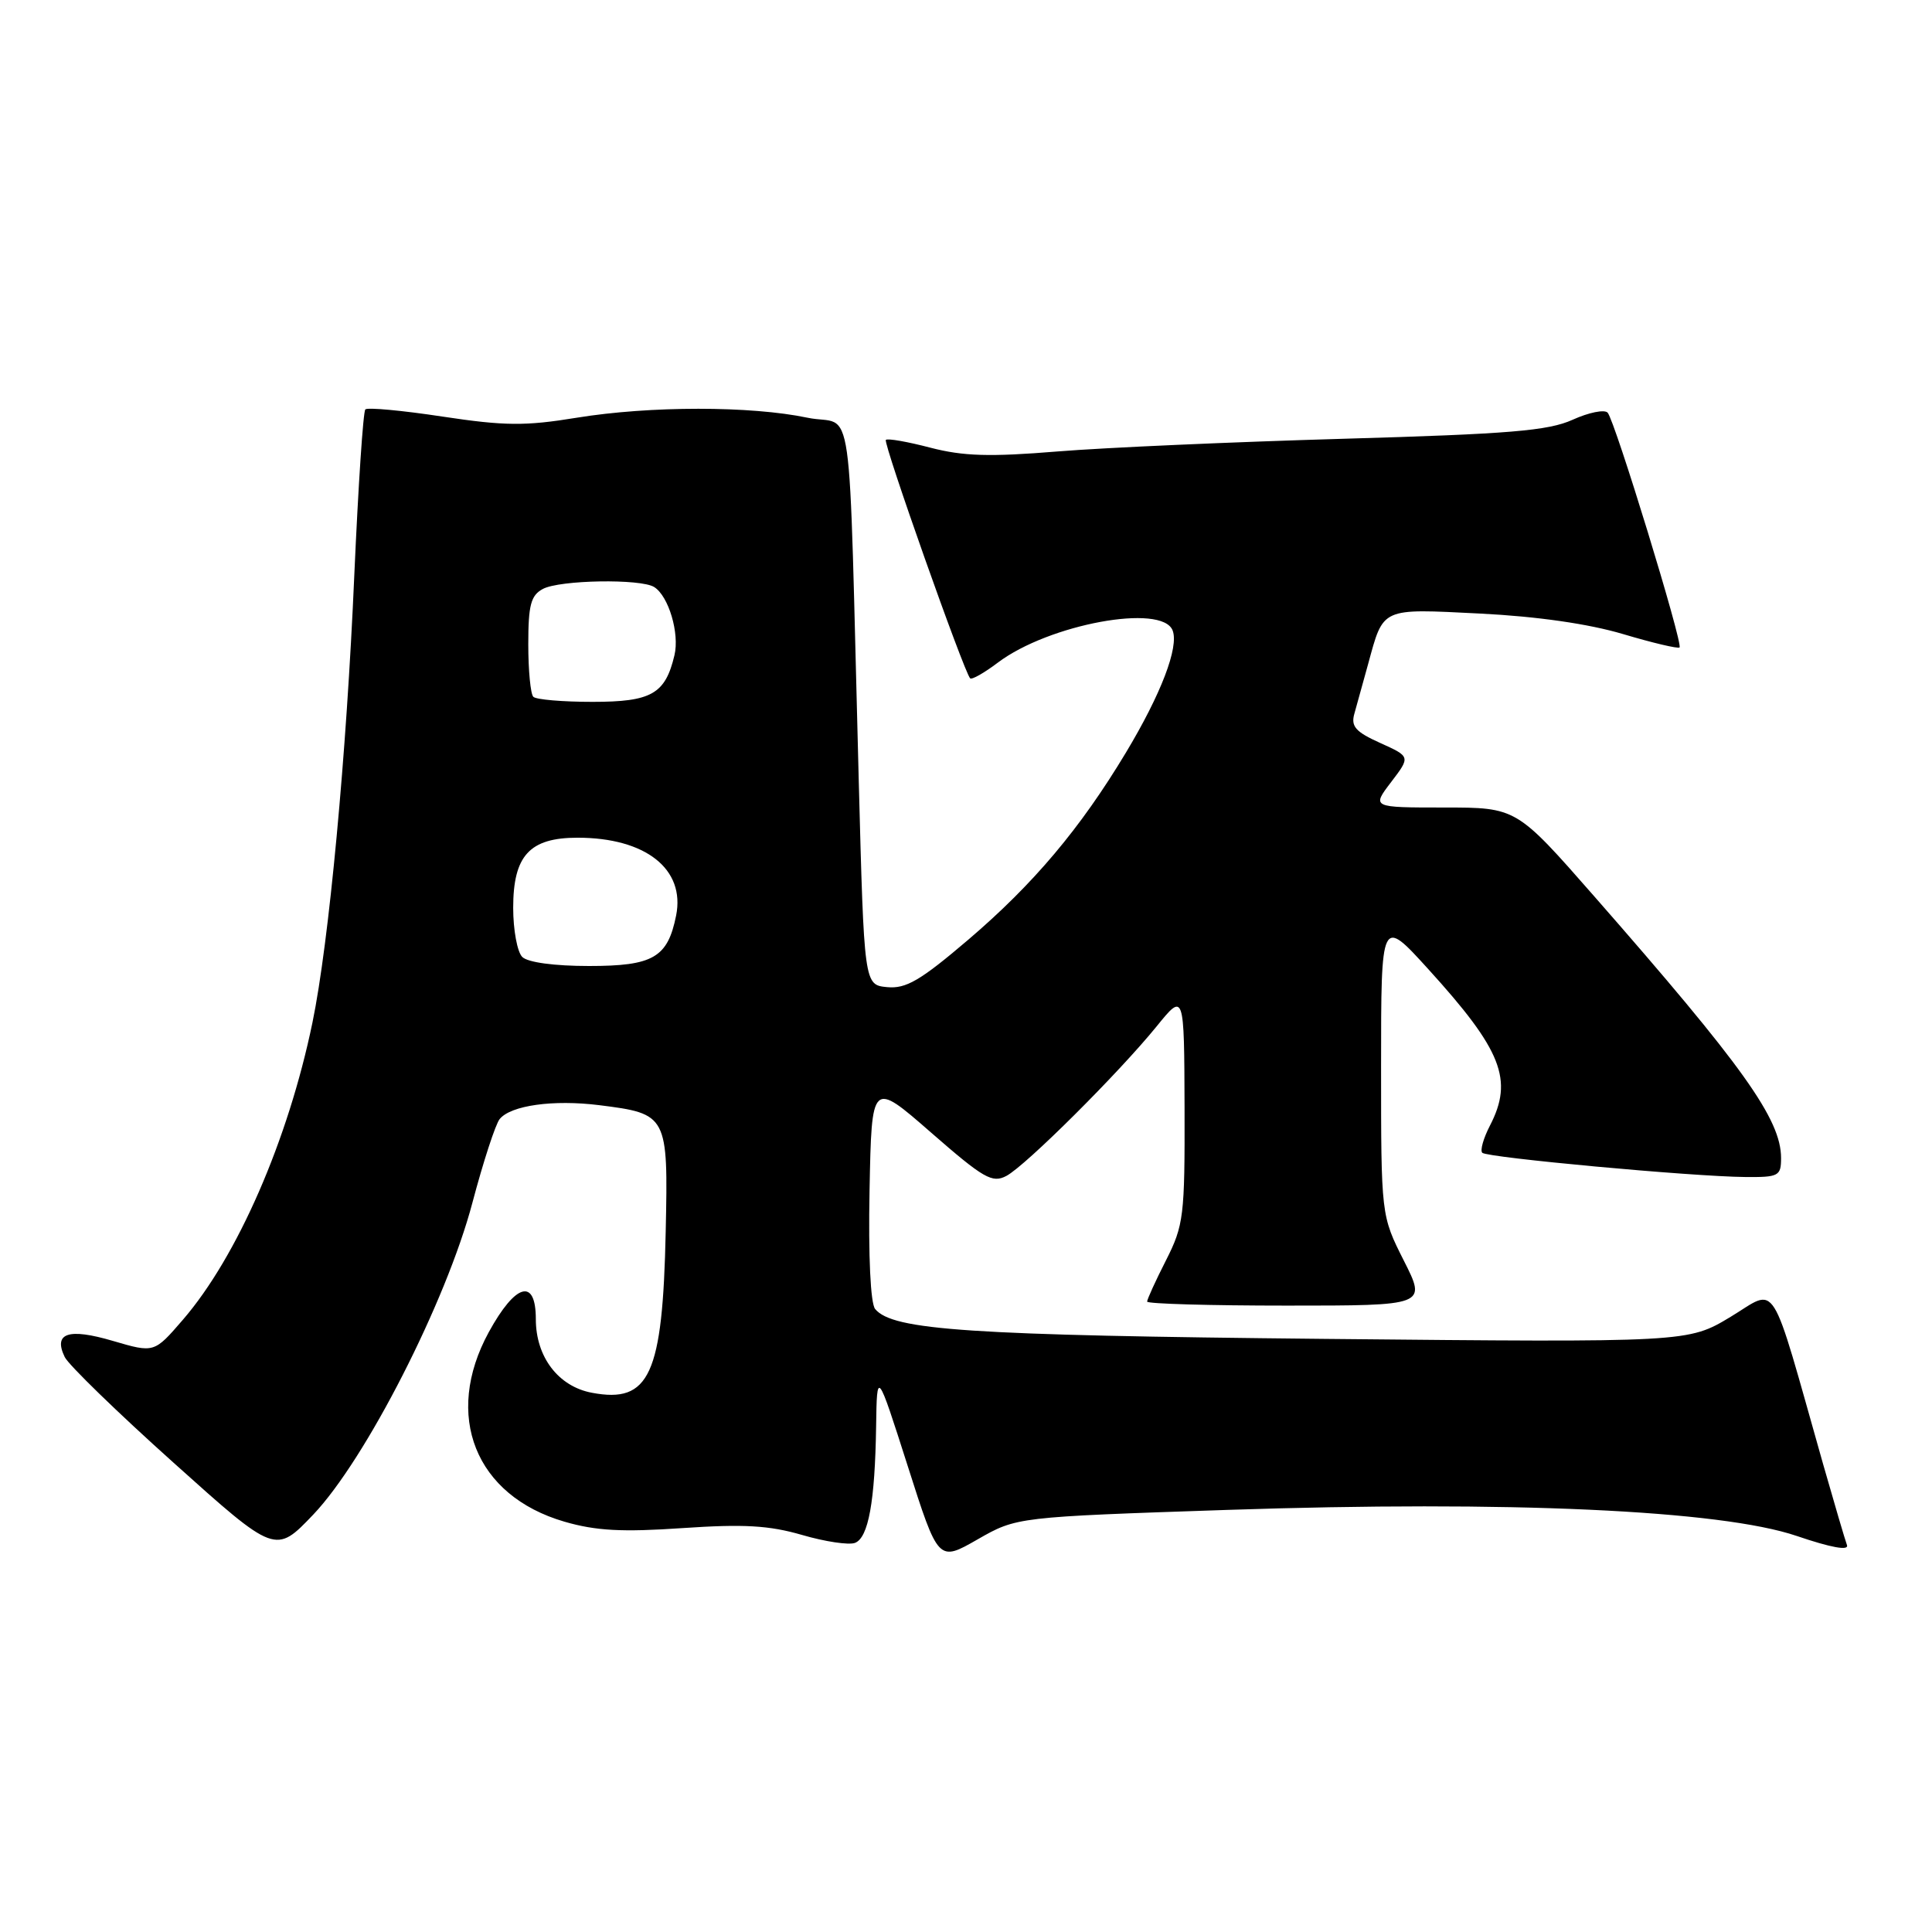 <?xml version="1.0" encoding="UTF-8" standalone="no"?>
<!DOCTYPE svg PUBLIC "-//W3C//DTD SVG 1.1//EN" "http://www.w3.org/Graphics/SVG/1.1/DTD/svg11.dtd" >
<svg xmlns="http://www.w3.org/2000/svg" xmlns:xlink="http://www.w3.org/1999/xlink" version="1.1" viewBox="0 0 256 256">
 <g >
 <path fill="currentColor"
d=" M 162.61 200.07 C 199.95 198.82 228.00 200.10 238.07 203.52 C 242.65 205.08 245.03 205.51 244.73 204.72 C 244.48 204.05 243.06 199.22 241.57 194.00 C 234.39 168.68 235.64 170.67 229.31 174.49 C 223.68 177.88 223.68 177.88 175.59 177.41 C 128.34 176.94 118.30 176.27 115.96 173.45 C 115.35 172.71 115.05 166.49 115.22 157.72 C 115.50 143.20 115.50 143.20 123.37 150.07 C 130.35 156.16 131.48 156.81 133.36 155.81 C 135.94 154.43 148.22 142.20 153.26 136.00 C 156.91 131.50 156.91 131.50 156.96 146.78 C 157.00 161.15 156.85 162.36 154.50 167.00 C 153.12 169.71 152.00 172.17 152.00 172.47 C 152.00 172.76 160.33 173.00 170.51 173.00 C 189.03 173.00 189.03 173.00 186.01 167.03 C 183.00 161.06 183.00 161.06 183.00 141.29 C 183.00 121.53 183.00 121.53 189.25 128.41 C 199.02 139.16 200.56 143.08 197.43 149.14 C 196.56 150.82 196.10 152.44 196.41 152.75 C 197.06 153.39 224.21 155.90 231.25 155.96 C 235.69 156.00 236.00 155.83 236.00 153.45 C 236.00 148.31 230.97 141.27 211.23 118.75 C 200.93 107.00 200.93 107.00 191.35 107.00 C 181.76 107.00 181.76 107.00 184.33 103.63 C 186.90 100.26 186.90 100.26 182.89 98.45 C 179.62 96.98 178.98 96.25 179.46 94.57 C 179.78 93.43 180.60 90.47 181.28 88.00 C 183.35 80.43 182.89 80.64 196.12 81.30 C 203.69 81.68 210.50 82.66 215.07 84.02 C 218.99 85.19 222.35 85.98 222.55 85.79 C 223.03 85.30 213.97 55.70 213.02 54.68 C 212.60 54.23 210.52 54.65 208.38 55.62 C 205.16 57.08 200.02 57.51 178.00 58.14 C 163.43 58.56 146.39 59.31 140.14 59.82 C 131.13 60.56 127.63 60.45 123.28 59.32 C 120.26 58.53 117.60 58.06 117.38 58.29 C 116.99 58.67 127.74 89.07 128.55 89.88 C 128.77 90.10 130.42 89.16 132.22 87.80 C 138.98 82.70 153.99 79.93 155.38 83.54 C 156.23 85.75 153.85 91.97 149.18 99.74 C 143.13 109.80 136.95 117.13 128.32 124.50 C 121.94 129.94 120.05 131.04 117.54 130.80 C 114.50 130.50 114.50 130.50 113.79 103.50 C 112.38 50.24 113.28 56.66 107.00 55.35 C 99.48 53.77 86.14 53.77 76.42 55.35 C 69.58 56.47 66.87 56.44 58.64 55.20 C 53.31 54.39 48.70 53.96 48.41 54.25 C 48.12 54.54 47.47 64.39 46.95 76.14 C 45.92 99.99 43.59 124.92 41.40 135.50 C 38.19 151.05 31.44 166.54 24.22 174.89 C 20.43 179.28 20.43 179.28 14.97 177.68 C 9.06 175.94 7.03 176.62 8.58 179.82 C 9.09 180.86 15.57 187.16 23.00 193.82 C 36.50 205.94 36.50 205.94 41.51 200.69 C 48.44 193.41 59.13 172.48 62.59 159.39 C 64.03 153.95 65.66 148.95 66.21 148.28 C 67.68 146.47 73.31 145.68 79.40 146.44 C 88.45 147.58 88.54 147.75 88.21 163.17 C 87.81 182.20 86.07 185.99 78.44 184.55 C 73.98 183.72 71.00 179.80 71.00 174.79 C 71.00 169.29 68.32 170.03 64.77 176.51 C 58.73 187.56 62.97 198.19 74.79 201.63 C 78.95 202.84 82.44 203.03 90.44 202.48 C 98.55 201.93 101.90 202.12 106.28 203.39 C 109.33 204.28 112.48 204.75 113.29 204.44 C 115.07 203.76 115.94 198.97 116.09 189.00 C 116.20 181.50 116.20 181.50 120.27 194.23 C 124.33 206.96 124.33 206.96 129.53 203.98 C 134.72 201.01 134.72 201.01 162.61 200.07 Z  M 69.20 126.80 C 68.54 126.14 68.00 123.22 68.00 120.30 C 68.00 113.37 70.17 111.00 76.53 111.00 C 85.55 111.00 90.82 115.16 89.59 121.31 C 88.47 126.89 86.55 128.00 78.05 128.00 C 73.43 128.00 69.92 127.52 69.20 126.80 Z  M 70.67 92.33 C 70.30 91.97 70.00 88.83 70.00 85.37 C 70.00 80.17 70.34 78.89 71.93 78.04 C 74.16 76.84 84.92 76.66 86.69 77.79 C 88.60 79.00 90.06 83.92 89.37 86.82 C 88.15 91.96 86.33 93.00 78.51 93.00 C 74.56 93.00 71.03 92.70 70.67 92.33 Z "/>
</g>
</svg>